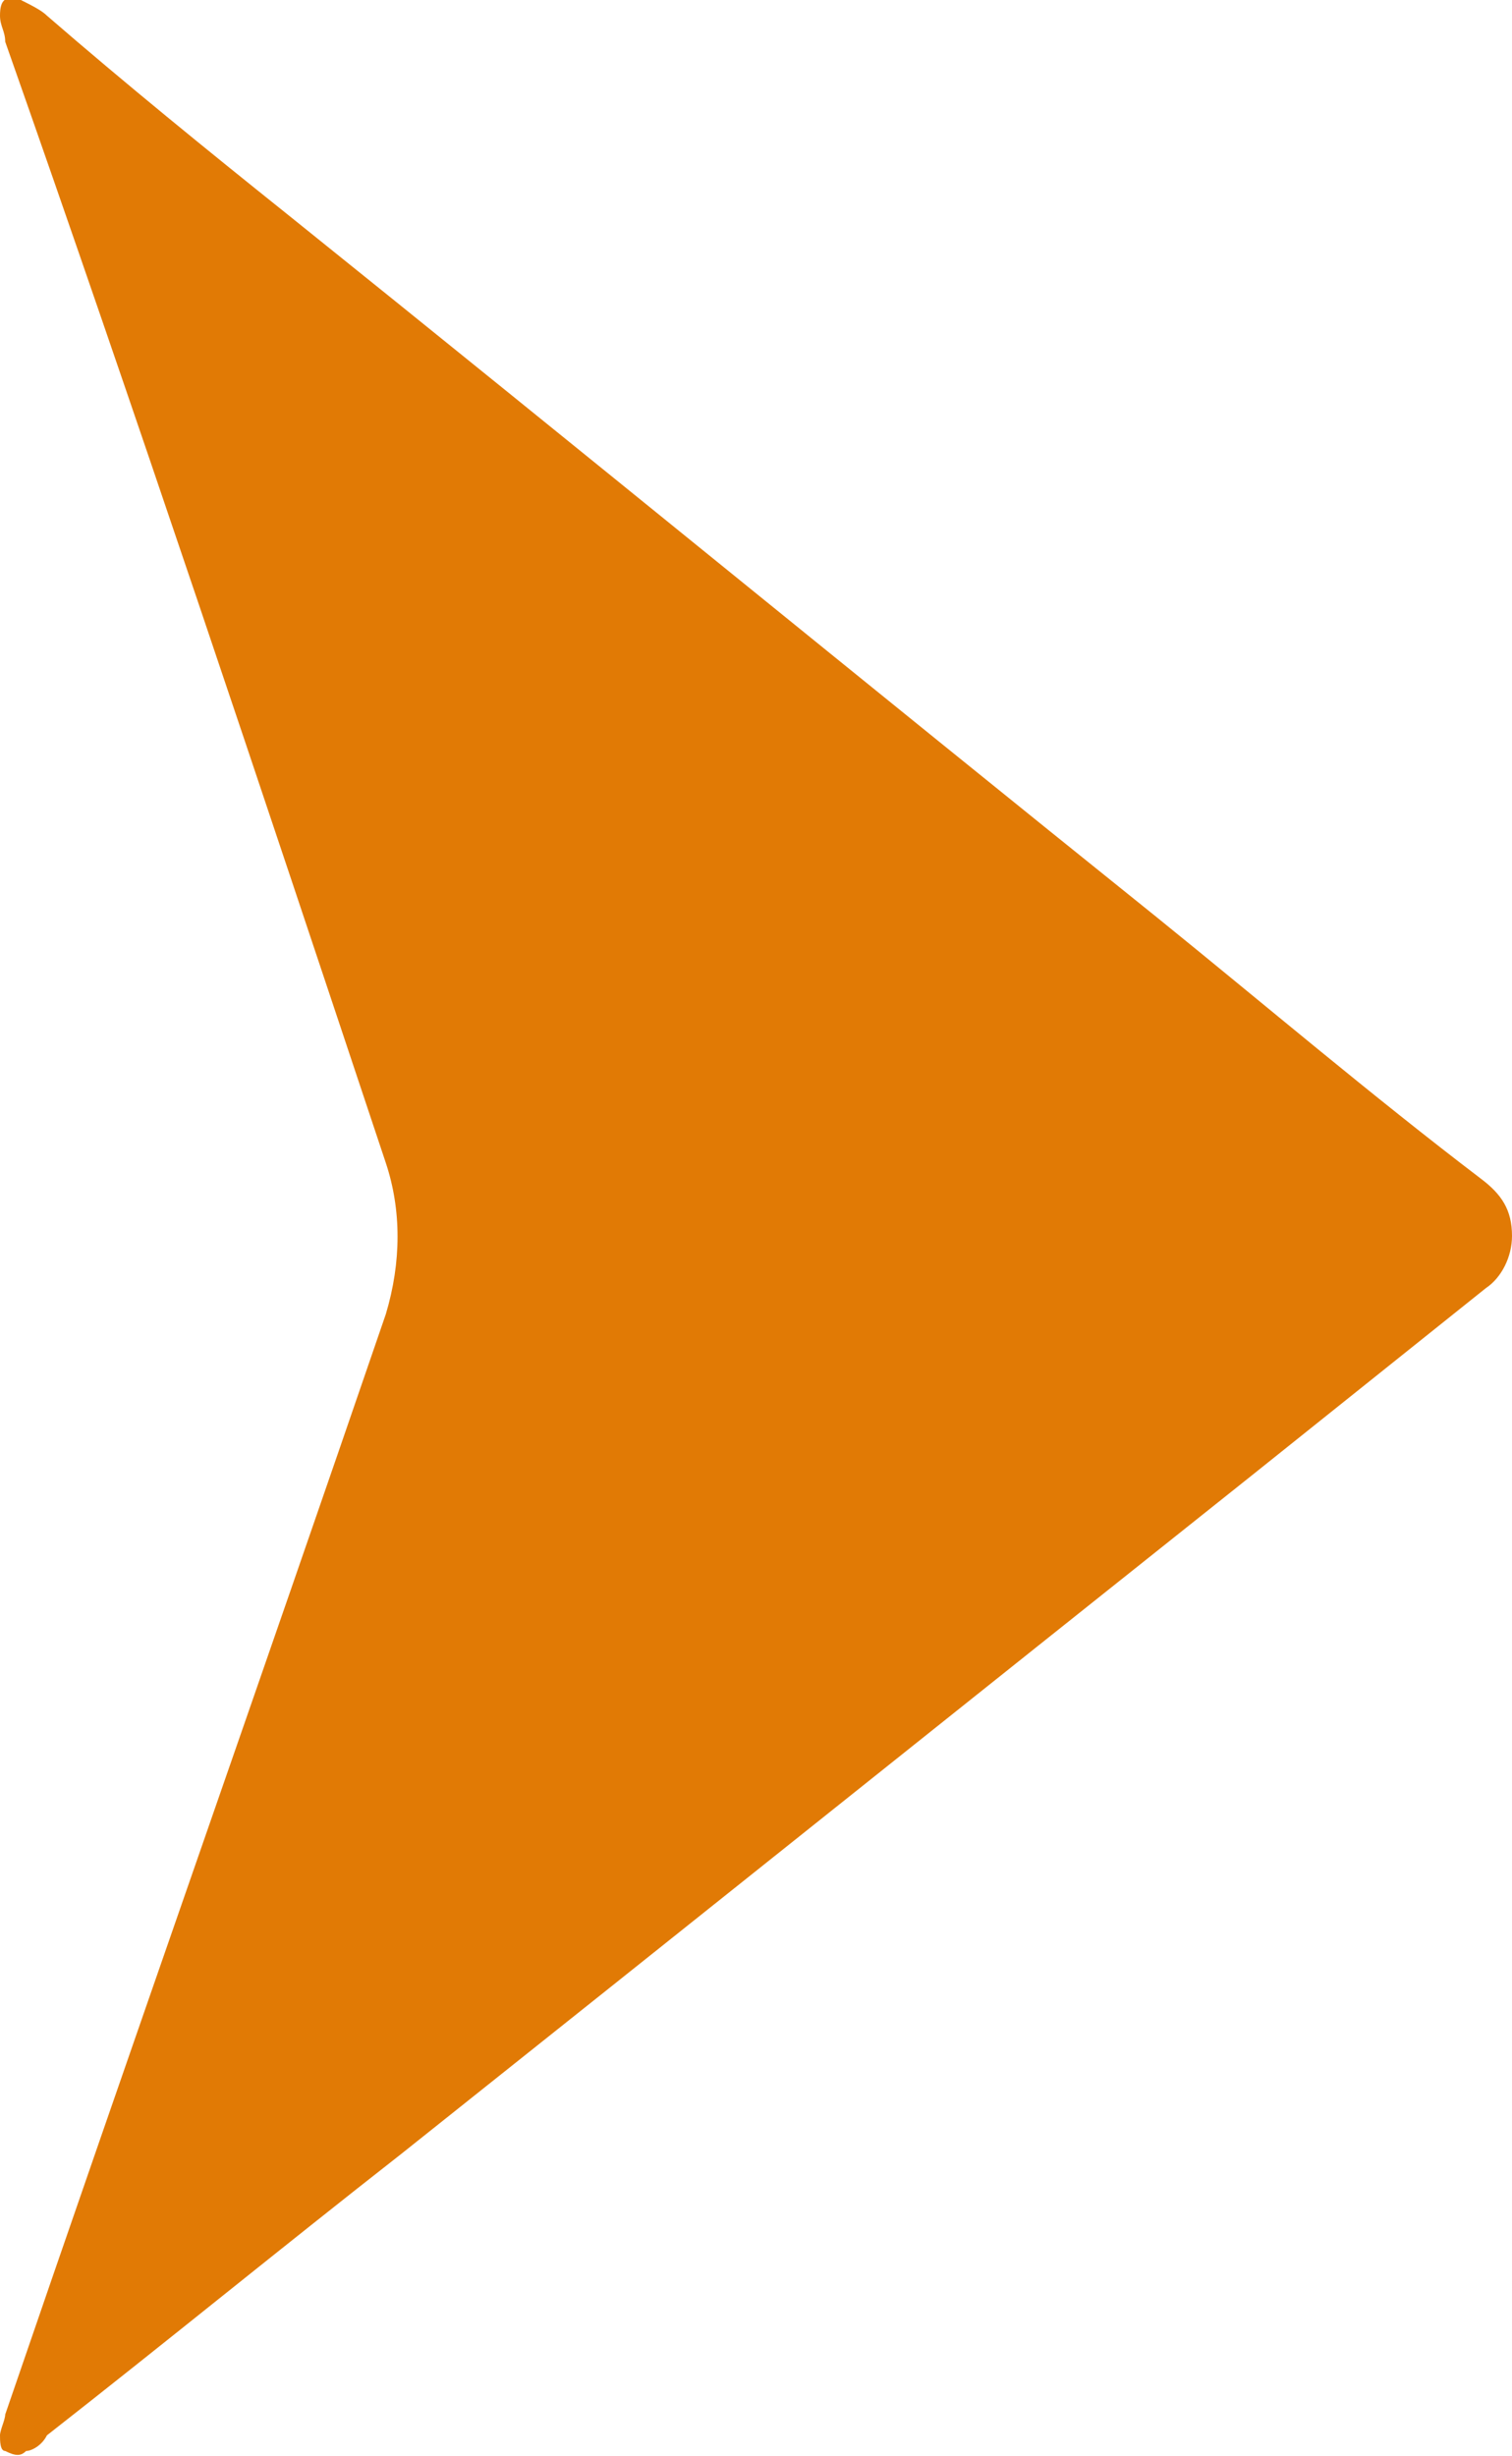 <?xml version="1.0" encoding="utf-8"?>
<!-- Generator: Adobe Illustrator 20.1.0, SVG Export Plug-In . SVG Version: 6.00 Build 0)  -->
<svg version="1.1" id="Слой_1" xmlns="http://www.w3.org/2000/svg" xmlns:xlink="http://www.w3.org/1999/xlink" x="0px" y="0px"
	 viewBox="0 0 29 47.1" style="enable-background:new 0 0 29 47.1;" xml:space="preserve">
<style type="text/css">
	.st0{fill:#e17a05;}
</style>
<path class="st0" d="M29,23.7c0,0.4-0.2,0.8-0.5,1c-1.5,1.2-3,2.4-4.5,3.6c-5.4,4.3-10.9,8.7-16.3,13c-2.3,1.8-4.5,3.6-6.8,5.4
	C0.8,46.9,0.6,47,0.5,47c-0.1,0.1-0.2,0.1-0.4,0C0,47,0,46.8,0,46.7c0-0.1,0.1-0.3,0.1-0.4c2.4-7,4.9-14.1,7.3-21.1
	c0.3-1,0.3-2,0-2.9C5,15.1,2.6,7.9,0.1,0.8C0.1,0.6,0,0.5,0,0.3C0,0,0.1-0.1,0.4,0c0.2,0.1,0.4,0.2,0.5,0.3C2.4,1.6,4,2.9,5.5,4.1
	c5.6,4.5,11.1,9,16.7,13.5c2.1,1.7,4.1,3.4,6.2,5C28.8,22.9,29,23.2,29,23.7z"/>
</svg>

